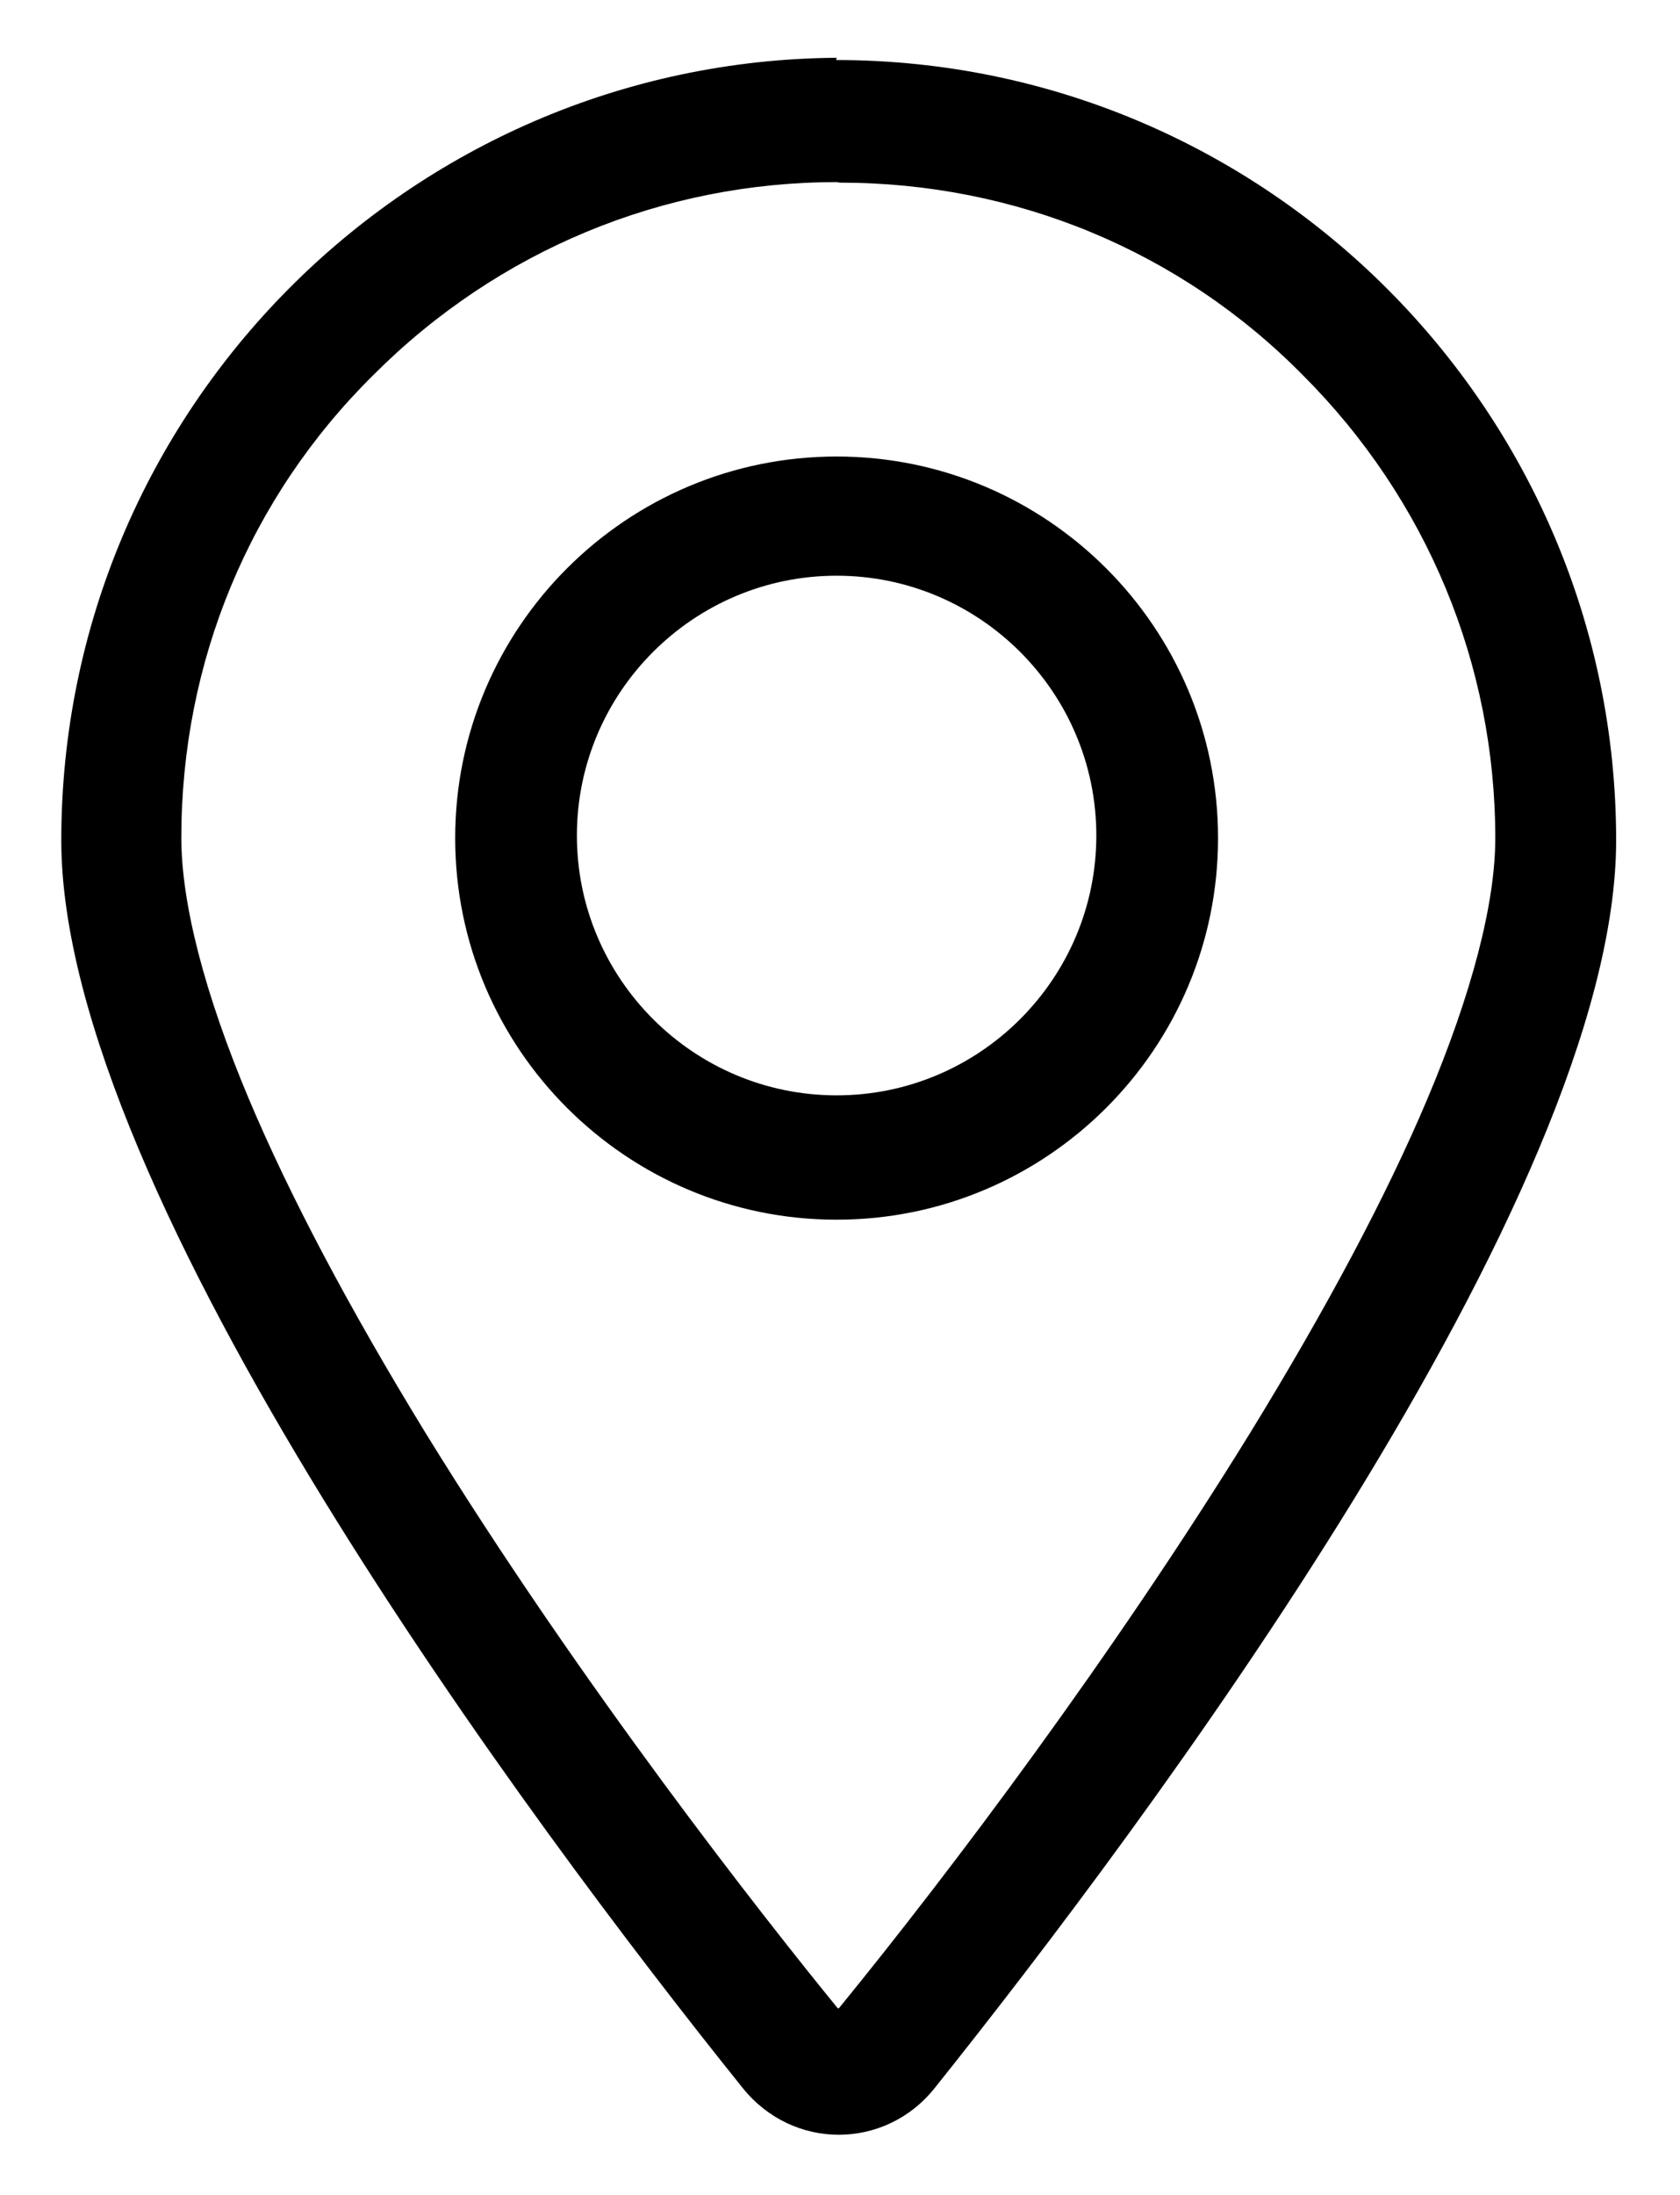 <svg xmlns="http://www.w3.org/2000/svg" viewBox="0 0 392 512"><path d="M196 42.6c40.9 0 79.4 15.9 108 44.9 29 29 44.9 67.5 44.9 108 0 15.2-5.47 36.2-15.8 60.7-9.62 22.8-23.6 49-41.4 78-32 51.9-69.7 102-95.8 134-.132 .161-.237 .246-.293 .246s-.161-.085-.303-.256l-.047-.057-.047-.057c-16.8-20.6-59.6-74.9-96-134-17.7-28.9-31.6-55.1-41.2-77.9-10.3-24.5-15.7-45.5-15.7-60.8 0-41 15.9-79.4 44.9-108 29-29 67.5-44.9 108-44.9m0 242c49.1 0 89-39.9 89-89s-39.9-89-89-89-89 39.9-89 89 39.9 89 89 89m0-271C95.6 14.2 14.3 95.5 14.3 196c0 82.7 110 230 159 291 5.82 7.24 14.1 10.9 22.4 10.9s16.6-3.62 22.4-10.9c48.6-60.8 159-208 159-291 0-100-81.4-182-182-182h0zm0 242c-33.4 0-60.6-27.2-60.6-60.6s27.2-60.6 60.6-60.6 60.6 27.2 60.6 60.6-27.2 60.6-60.6 60.6h0z"/></svg>